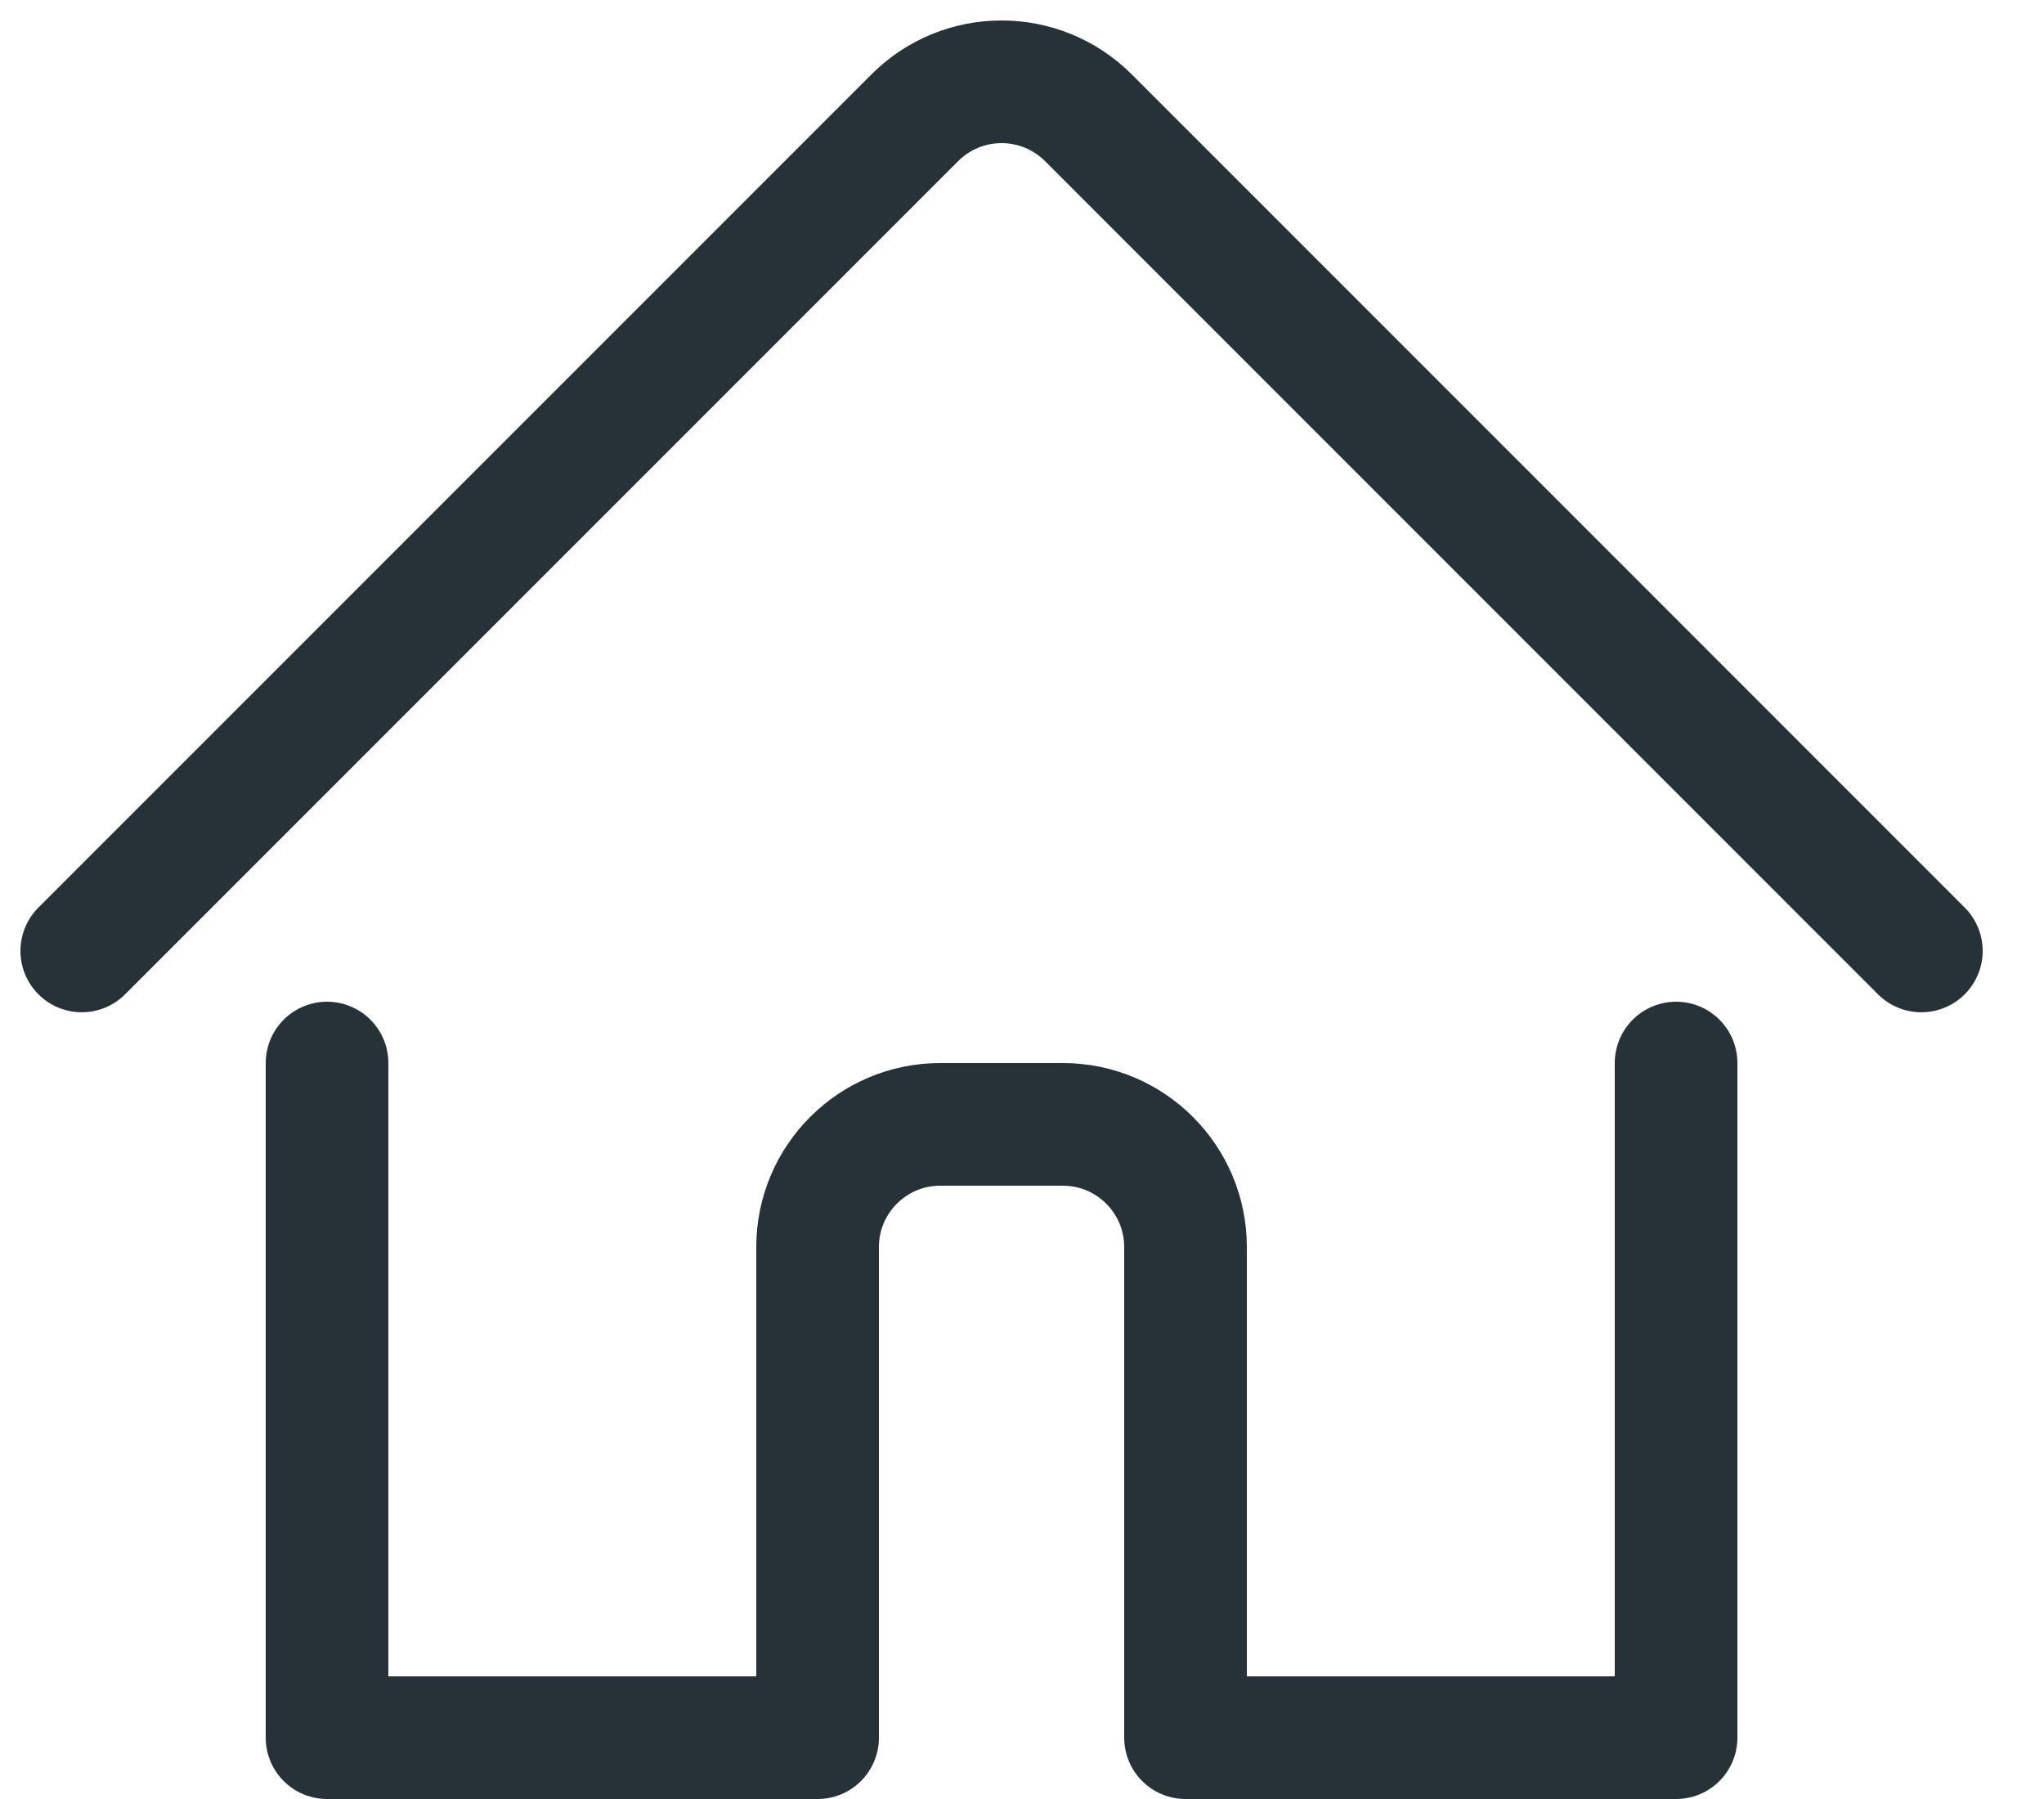 <?xml version="1.0" encoding="UTF-8"?>
<svg width="25px" height="22px" viewBox="0 0 25 22" version="1.1" xmlns="http://www.w3.org/2000/svg" xmlns:xlink="http://www.w3.org/1999/xlink">
    <!-- Generator: Sketch 56.3 (81716) - https://sketch.com -->
    <title>icon-home</title>
    <desc>Created with Sketch.</desc>
    <g id="Page-1" stroke="none" stroke-width="1" fill="none" fill-rule="evenodd" stroke-linecap="round" stroke-linejoin="round">
        <g id="Icons" transform="translate(-161, -587)" stroke="#263238" stroke-width="1.5">
            <g id="icon-home" transform="translate(162, 588)">
                <path d="M3,12 L3,20.25 L9,20.25 L9,14.25 C9,13.422 9.672,12.75 10.5,12.75 L12,12.75 C12.828,12.75 13.5,13.422 13.5,14.25 L13.5,20.25 L19.5,20.25 L19.5,12" id="Stroke-1"></path>
                <path d="M0,10.629 L10.189,0.44 C10.775,-0.146 11.724,-0.146 12.311,0.439 L12.312,0.44 L22.5,10.629" id="Stroke-3"></path>
            </g>
        </g>
    </g>
</svg>